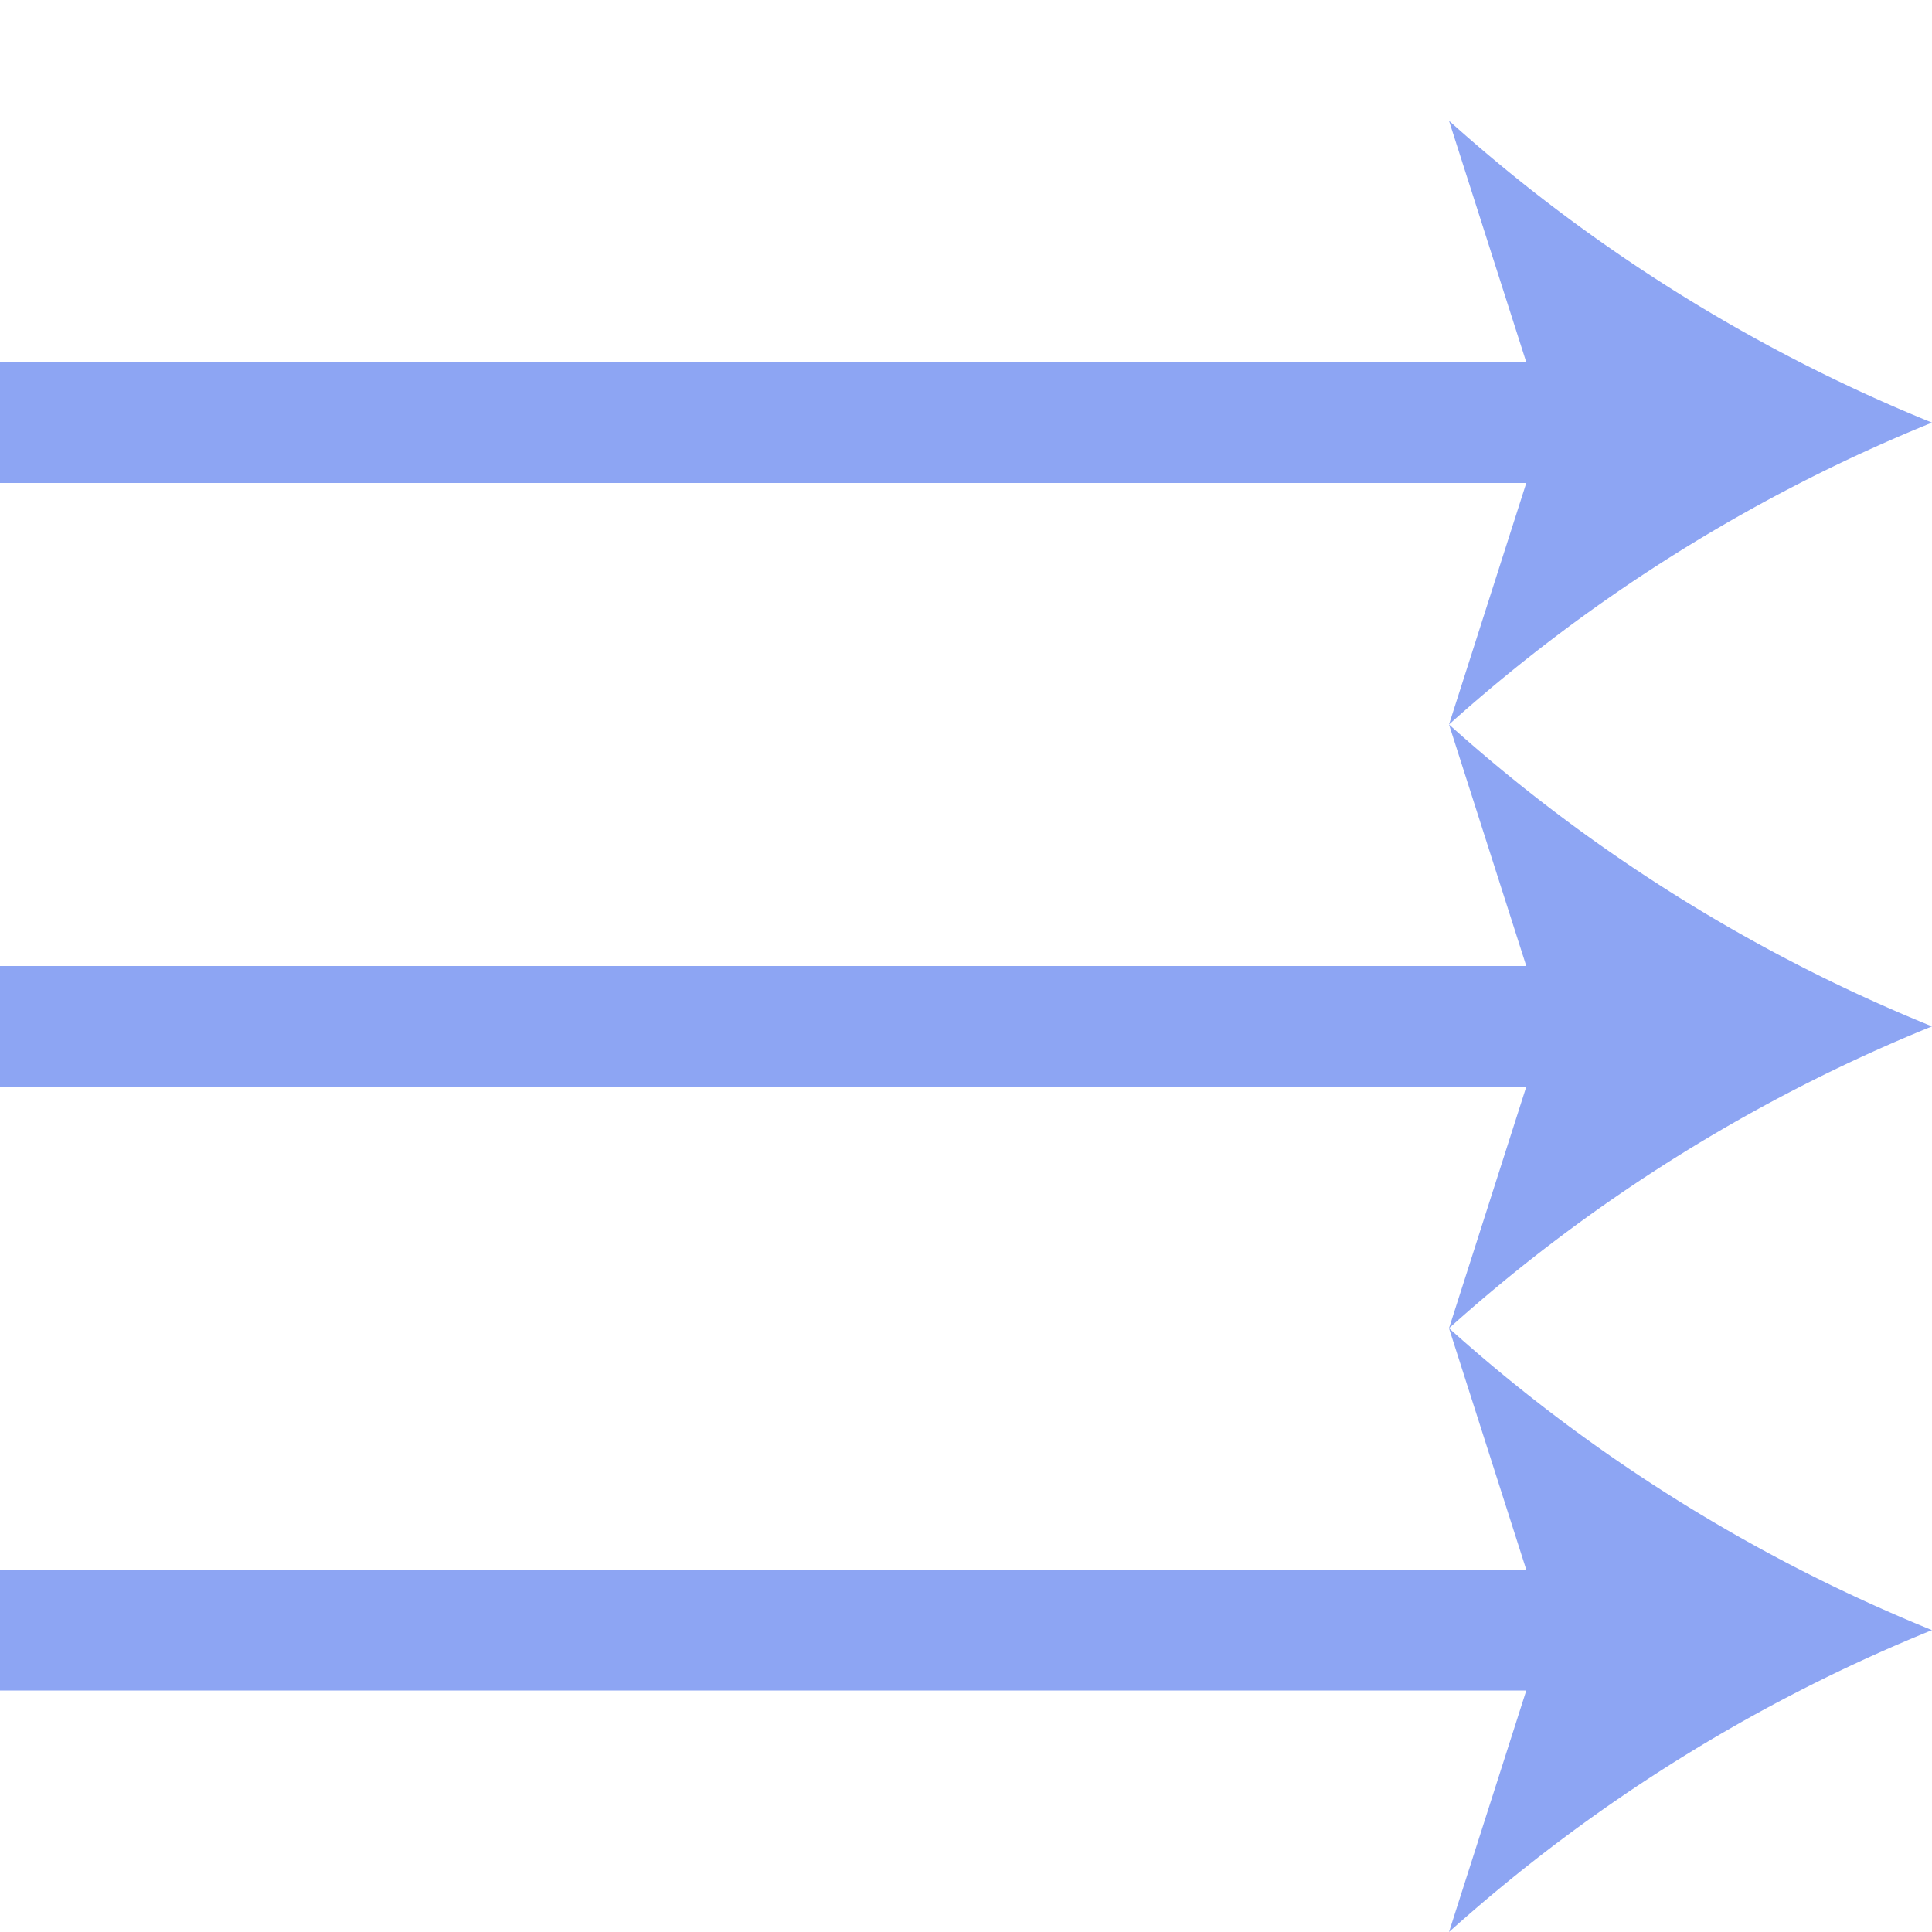 <svg viewBox="0 0 16 16" xmlns="http://www.w3.org/2000/svg"><g fill="#8da5f3"><path d="m12 6a13.69 13.69 0 0 1 4-2.5 13.69 13.69 0 0 1 -4-2.5l.64 2h-12.64v1h12.64z"/><path d="m12 16a13.69 13.69 0 0 1 4-2.5 13.69 13.69 0 0 1 -4-2.5l.64 2h-12.64v1h12.64z"/><path d="m12 11a13.69 13.69 0 0 1 4-2.5 13.69 13.69 0 0 1 -4-2.5l.64 2h-12.64v1h12.64z"/></g></svg>
